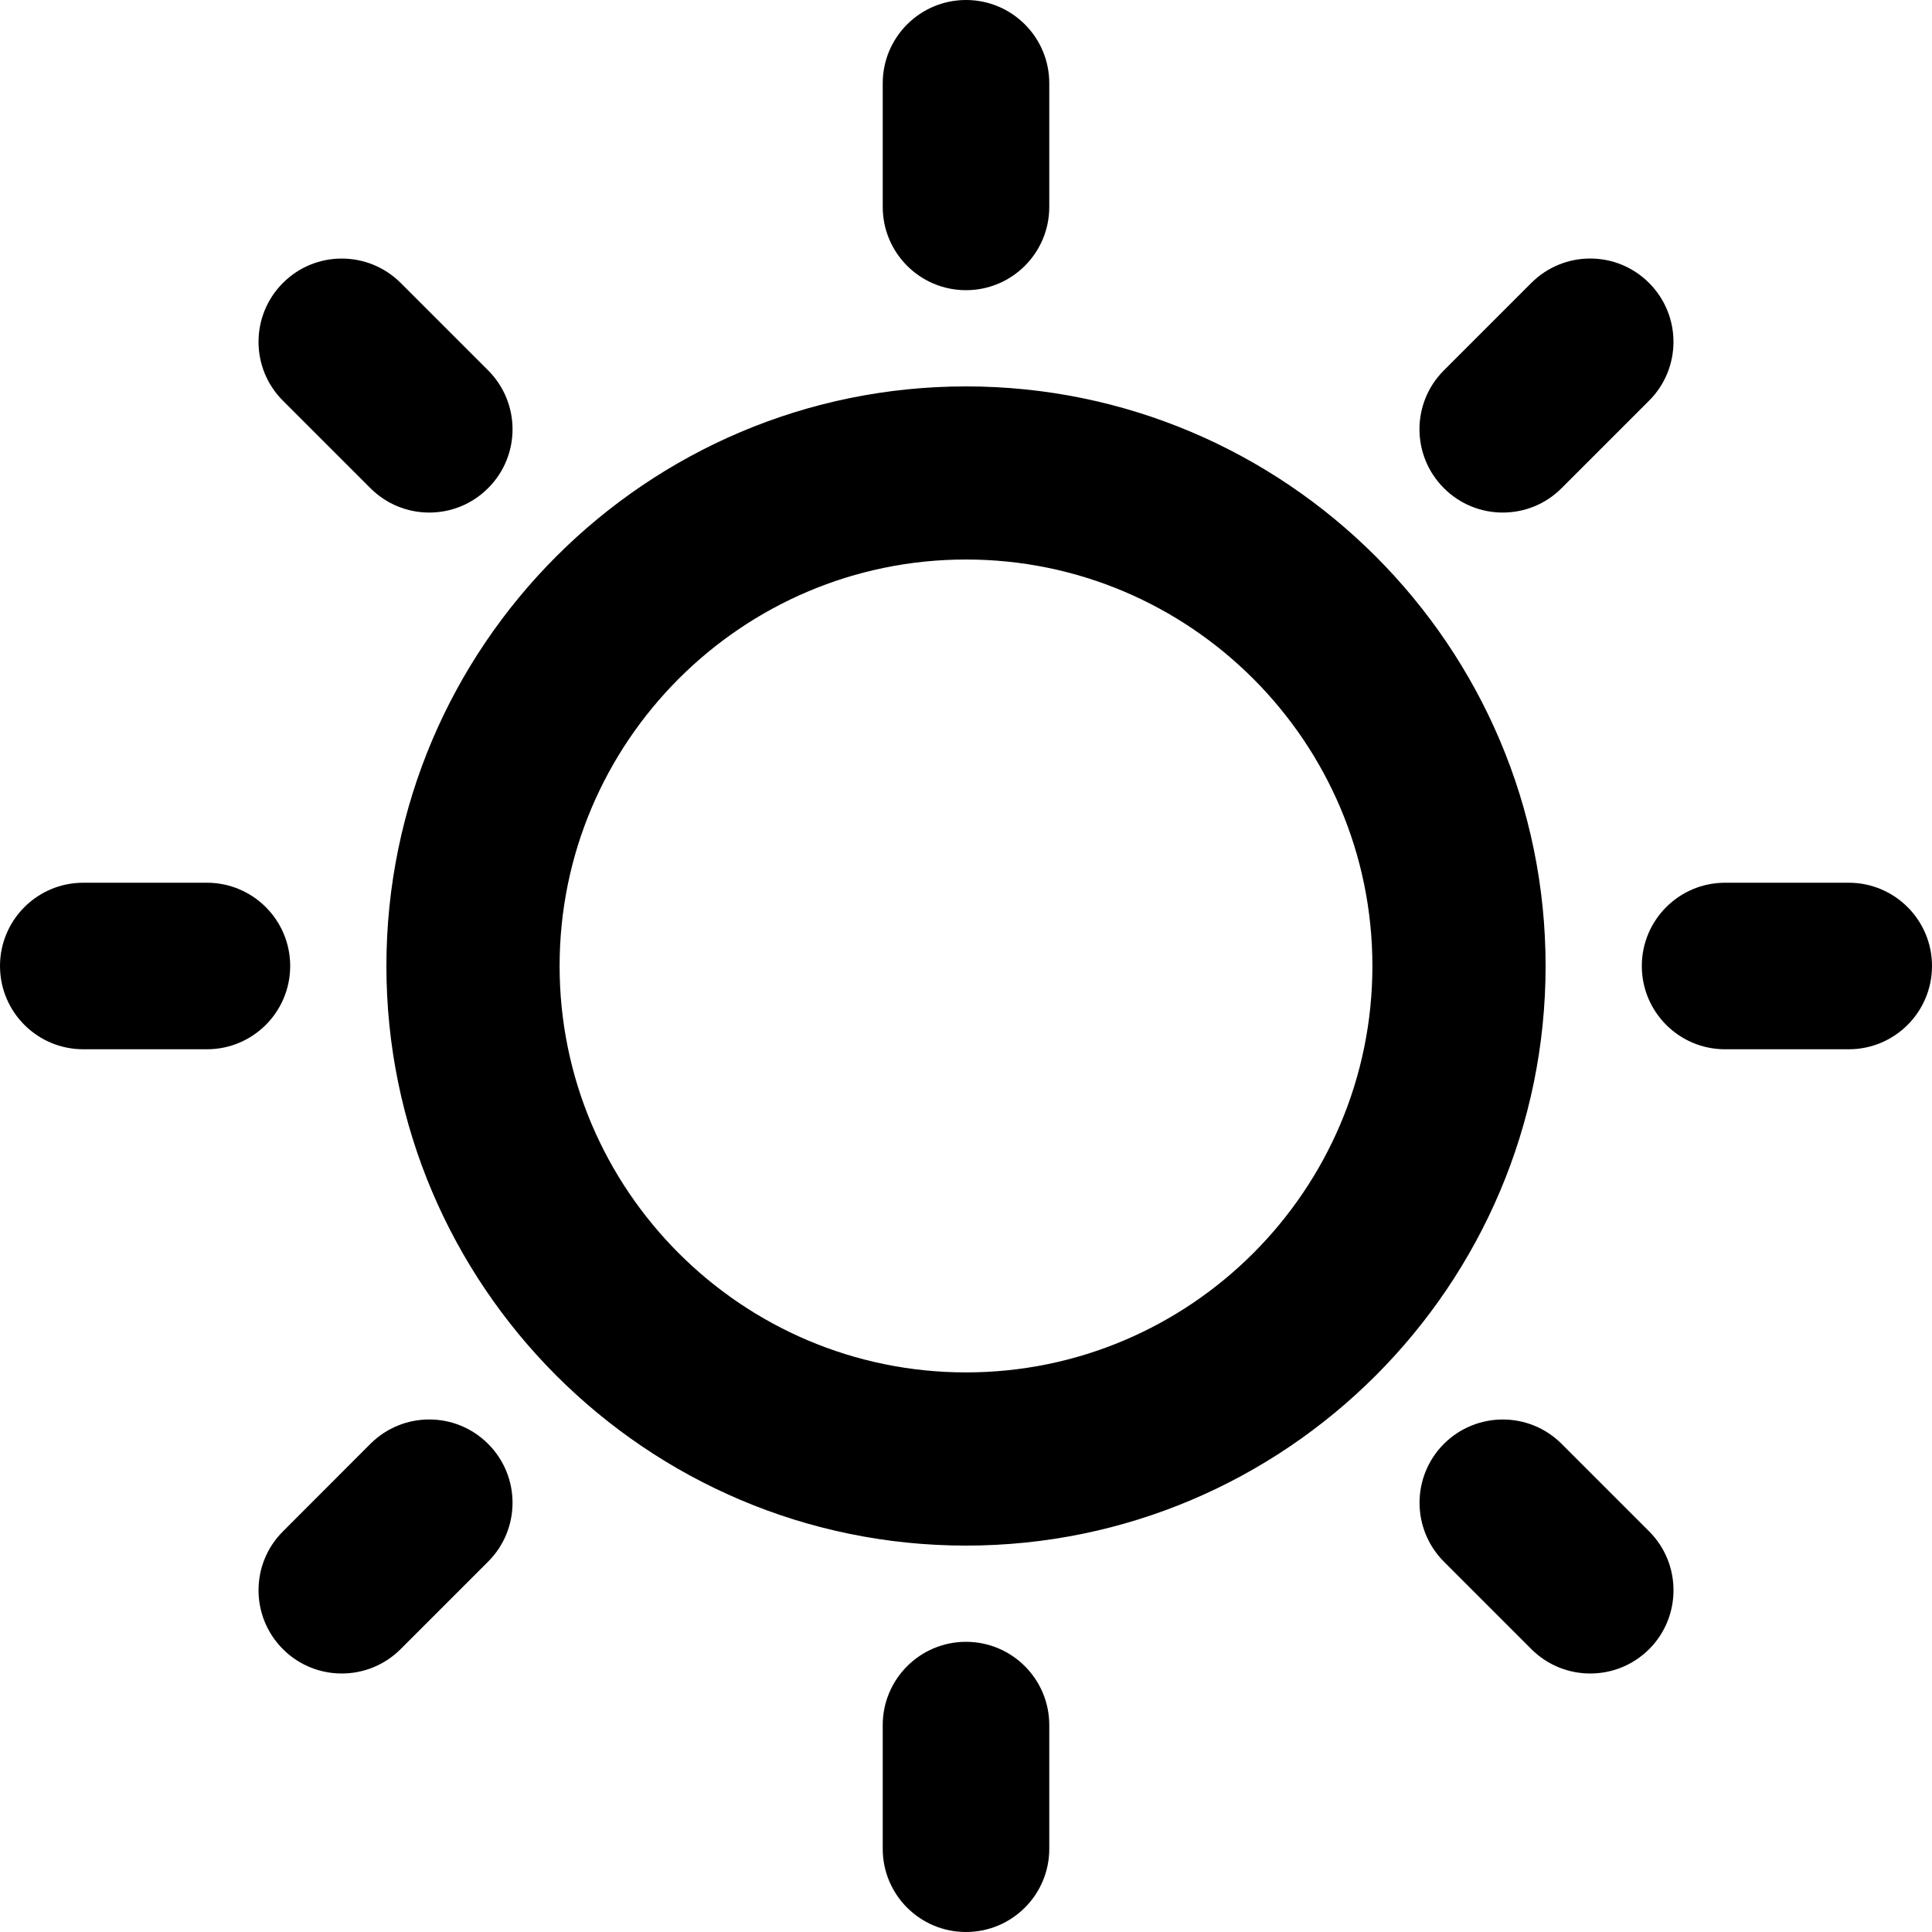 <svg width="20" height="20" viewBox="0 0 20 20" fill="none" xmlns="http://www.w3.org/2000/svg">
<path fill-rule="evenodd" clip-rule="evenodd" d="M10.862 2.142V0.862C10.862 0.386 10.476 0 10 0C9.524 0 9.138 0.386 9.138 0.862V2.142C9.138 2.618 9.524 3.004 10 3.004C10.476 3.004 10.862 2.618 10.862 2.142ZM4 10C4 13.308 6.692 16 10 16C13.308 16 16 13.308 16 10C16 6.691 13.308 4 10 4C6.692 4 4 6.691 4 10ZM10 5.792C12.32 5.792 14.207 7.68 14.207 10C14.207 12.32 12.32 14.207 10 14.207C7.68 14.207 5.793 12.32 5.793 10C5.793 7.68 7.68 5.792 10 5.792ZM9.138 19.139V17.858C9.138 17.382 9.524 16.996 10 16.996C10.476 16.996 10.862 17.382 10.862 17.858V19.139C10.862 19.614 10.476 20 10 20C9.524 20 9.138 19.615 9.138 19.139ZM19.138 10.862C19.614 10.862 20 10.476 20 10C20 9.524 19.614 9.138 19.138 9.138H17.858C17.382 9.138 16.996 9.524 16.996 10C16.996 10.476 17.382 10.862 17.858 10.862H19.138ZM0 10C0 9.524 0.386 9.138 0.862 9.138H2.142C2.618 9.138 3.004 9.524 3.004 10C3.004 10.476 2.618 10.862 2.142 10.862H0.862C0.386 10.862 0 10.476 0 10ZM15.852 2.929L14.947 3.834C14.61 4.171 14.61 4.716 14.947 5.053C15.115 5.222 15.336 5.306 15.556 5.306C15.777 5.306 15.998 5.222 16.166 5.053L17.071 4.148C17.408 3.812 17.408 3.266 17.071 2.929C16.735 2.592 16.189 2.592 15.852 2.929ZM2.929 15.853L3.834 14.947C4.171 14.61 4.716 14.61 5.053 14.947C5.39 15.284 5.39 15.829 5.053 16.166L4.148 17.071C3.979 17.24 3.758 17.324 3.538 17.324C3.318 17.324 3.097 17.24 2.929 17.072C2.592 16.735 2.592 16.189 2.929 15.853ZM16.166 14.947C15.829 14.61 15.284 14.611 14.947 14.947C14.611 15.284 14.611 15.829 14.947 16.166L15.852 17.071C16.021 17.24 16.241 17.324 16.462 17.324C16.683 17.324 16.903 17.24 17.072 17.072C17.408 16.735 17.408 16.189 17.072 15.853L16.166 14.947ZM2.929 2.929C3.265 2.592 3.811 2.593 4.148 2.929L5.053 3.834C5.39 4.171 5.39 4.717 5.053 5.053C4.885 5.222 4.664 5.306 4.444 5.306C4.223 5.306 4.003 5.222 3.834 5.053L2.929 4.148C2.592 3.812 2.592 3.266 2.929 2.929Z" fill="black"/>
</svg>
